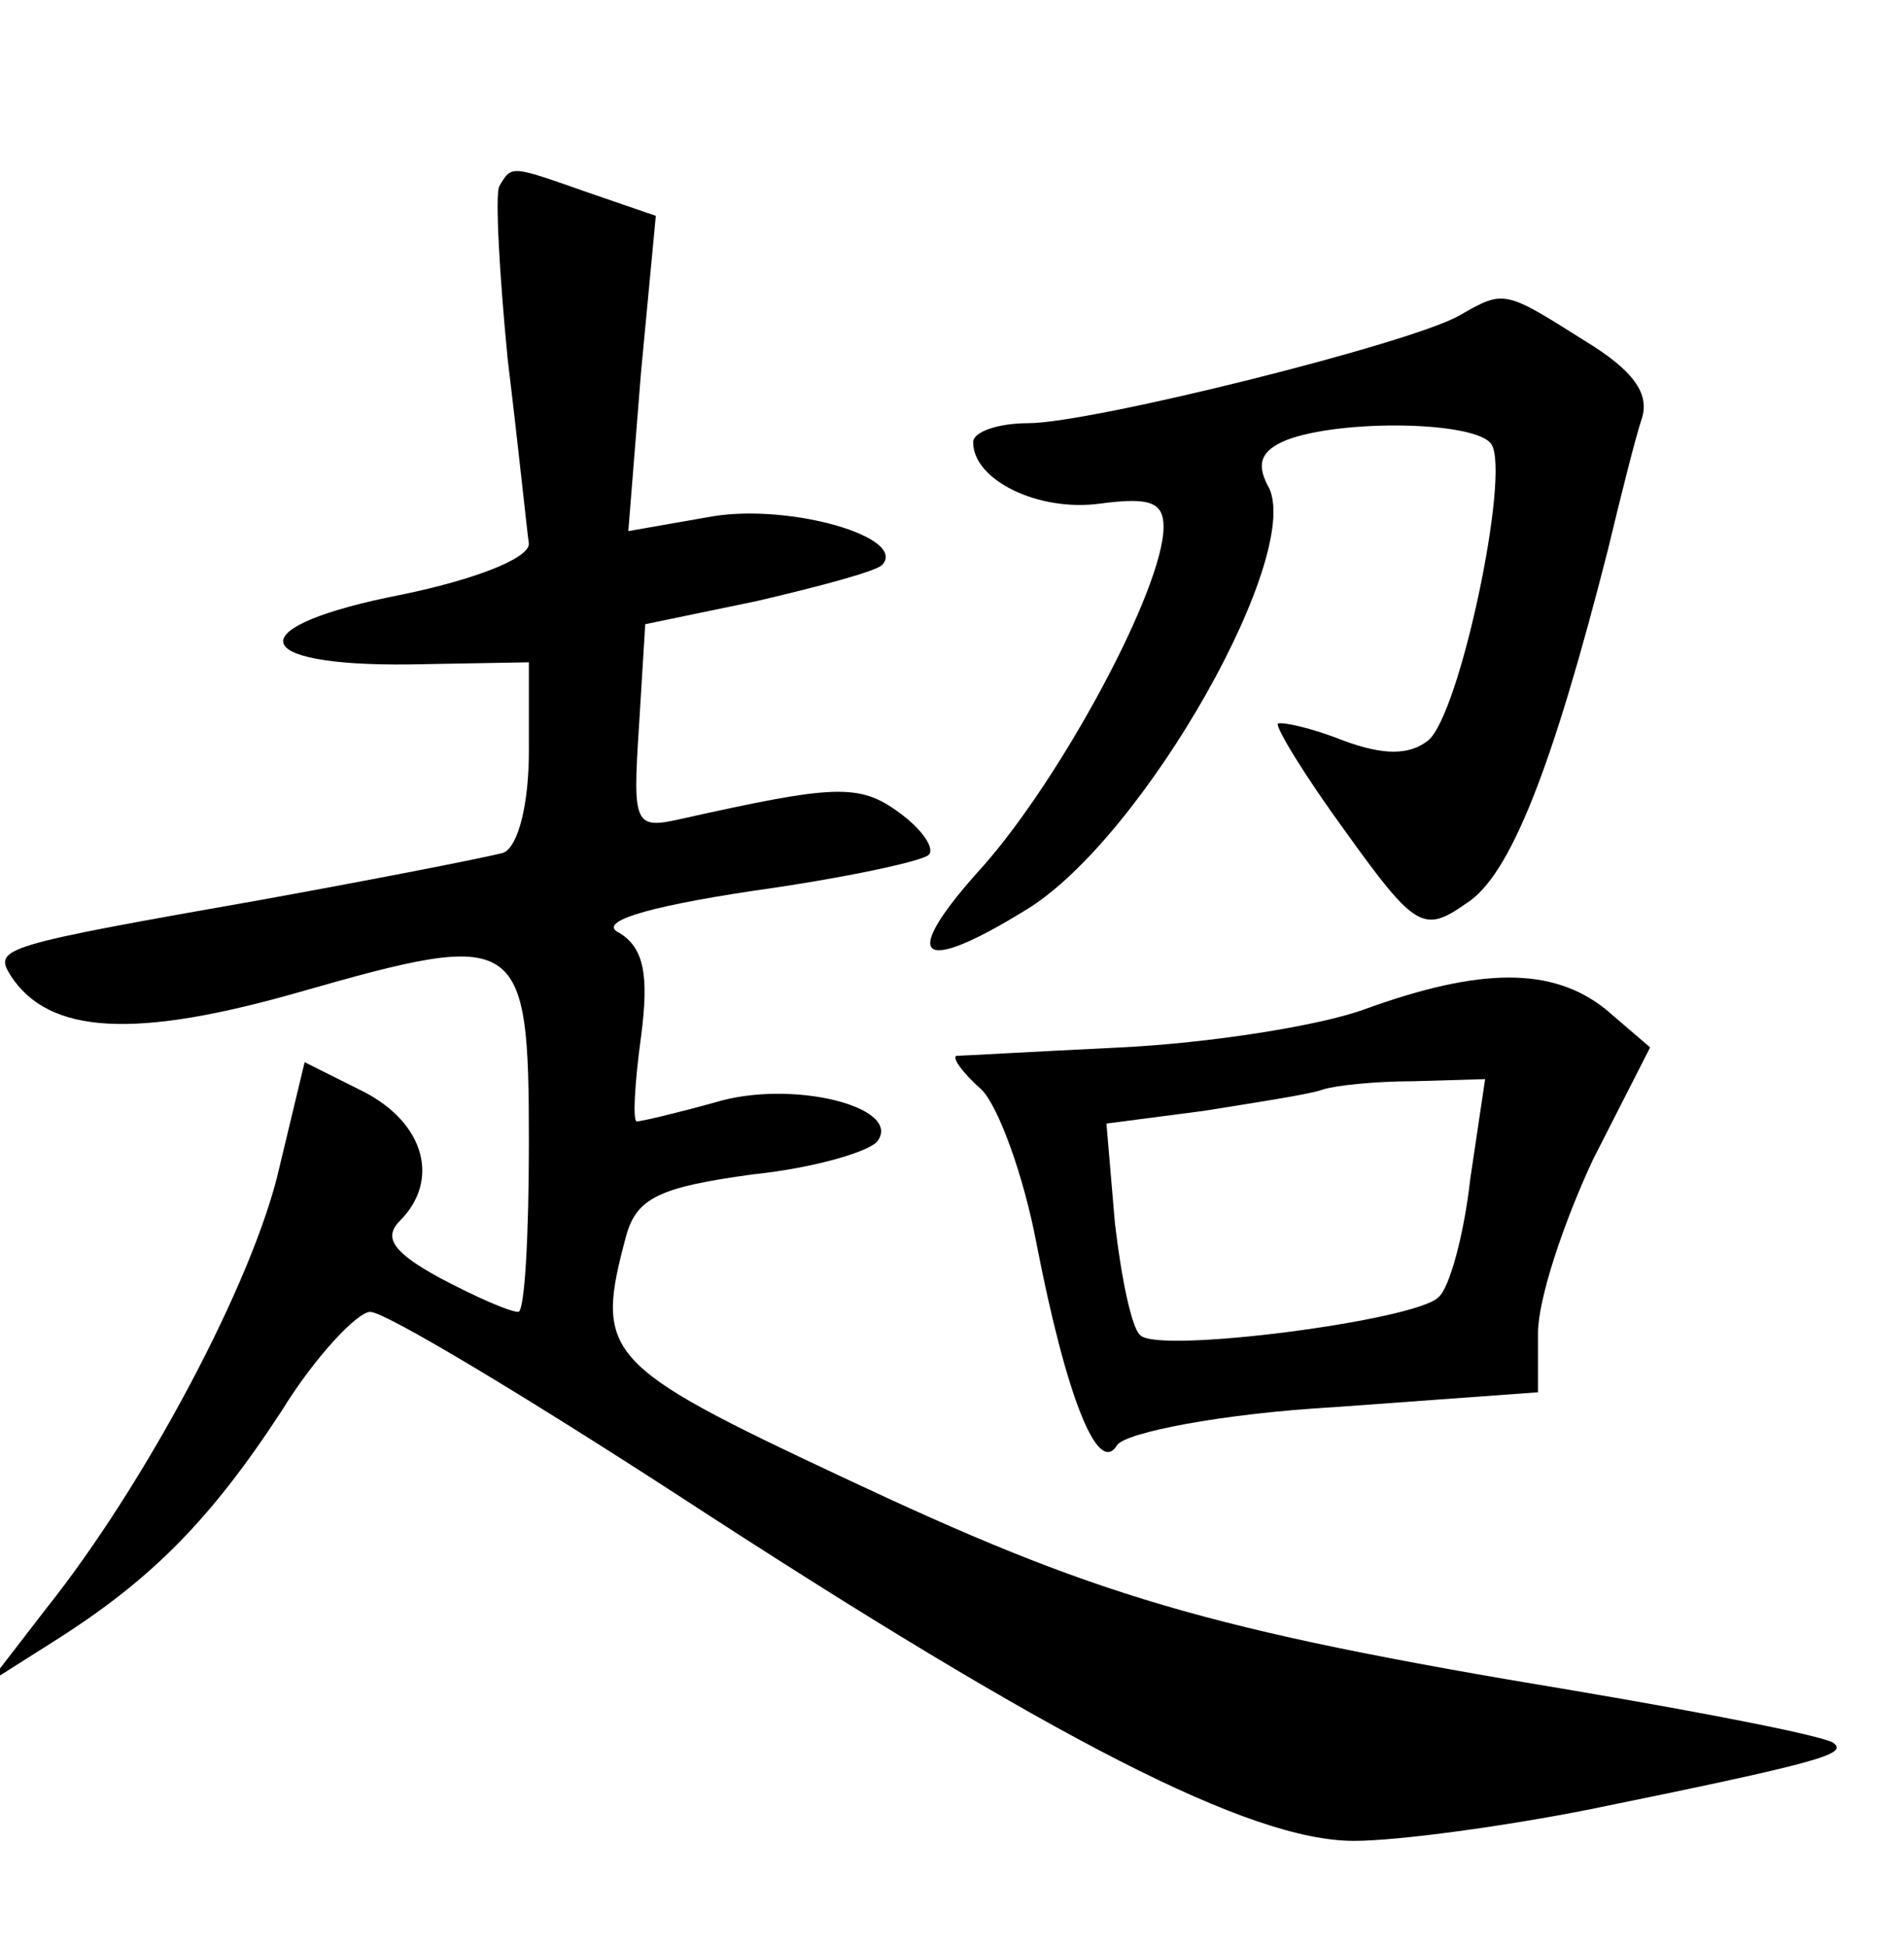 <?xml version="1.0" standalone="no"?>
<!DOCTYPE svg PUBLIC "-//W3C//DTD SVG 20010904//EN"
 "http://www.w3.org/TR/2001/REC-SVG-20010904/DTD/svg10.dtd">
<svg version="1.0" xmlns="http://www.w3.org/2000/svg"
 width="90pt" height="92pt" viewBox="0 0 90 92"
 preserveAspectRatio="xMidYMid meet">
<g transform="translate(0,92) scale(0.1,-0.1)"
fill="#000000" stroke="none">
<path d="M236 832 c-2 -4 0 -41 4 -82 5 -41 9 -80 10 -87 0 -7 -26 -17 -60
-24 -77 -15 -74 -34 4 -33 l56 1 0 -42 c0 -25 -5 -45 -12 -48 -7 -2 -58 -12
-113 -22 -125 -22 -128 -23 -120 -36 18 -28 59 -30 136 -8 105 30 109 28 109
-71 0 -44 -2 -80 -5 -80 -4 0 -20 7 -37 16 -22 12 -27 19 -19 27 19 19 12 46
-17 61 l-28 14 -12 -50 c-12 -53 -63 -149 -110 -208 l-27 -35 30 19 c46 29 74
57 108 109 16 26 36 47 42 47 7 0 72 -39 146 -87 178 -116 270 -163 319 -163
21 0 72 7 112 15 108 22 121 26 115 31 -2 3 -58 14 -123 25 -175 29 -227 45
-346 101 -113 53 -117 58 -102 114 5 18 16 23 60 29 29 3 56 11 59 16 11 16
-41 29 -77 18 -18 -5 -35 -9 -37 -9 -2 0 -1 18 2 40 4 30 1 42 -10 49 -11 5
10 12 63 20 43 6 80 14 83 17 3 3 -3 12 -14 20 -19 14 -31 13 -103 -3 -22 -5
-23 -3 -20 43 l3 49 53 11 c30 7 56 14 59 17 12 13 -43 29 -80 23 l-40 -7 6
75 7 74 -32 11 c-37 13 -36 13 -42 3z"/>
<path d="M690 771 c-22 -13 -174 -51 -204 -51 -14 0 -26 -4 -26 -9 0 -18 31
-33 60 -29 23 3 30 1 30 -11 0 -29 -48 -118 -85 -160 -40 -44 -32 -53 20 -21
56 34 133 171 114 201 -5 10 -3 16 9 21 26 10 90 9 97 -2 9 -14 -15 -128 -30
-140 -9 -7 -21 -7 -40 0 -15 6 -29 9 -31 8 -1 -2 13 -25 32 -51 33 -46 37 -48
57 -34 21 13 41 65 67 167 6 25 13 53 16 62 4 12 -4 23 -27 37 -38 24 -38 24
-59 12z"/>
<path d="M645 443 c-22 -8 -74 -16 -115 -18 -41 -2 -76 -4 -78 -4 -2 -1 3 -8
12 -16 8 -8 20 -41 26 -73 14 -72 29 -110 38 -95 4 6 50 15 103 18 l96 7 0 28
c0 16 12 52 26 82 l27 53 -21 18 c-25 20 -59 20 -114 0z m50 -80 c-3 -27 -10
-52 -15 -56 -10 -11 -133 -27 -141 -18 -4 3 -9 27 -12 53 l-4 47 46 6 c25 4
51 8 56 10 6 2 25 4 43 4 l34 1 -7 -47z"/>
</g>
</svg>
